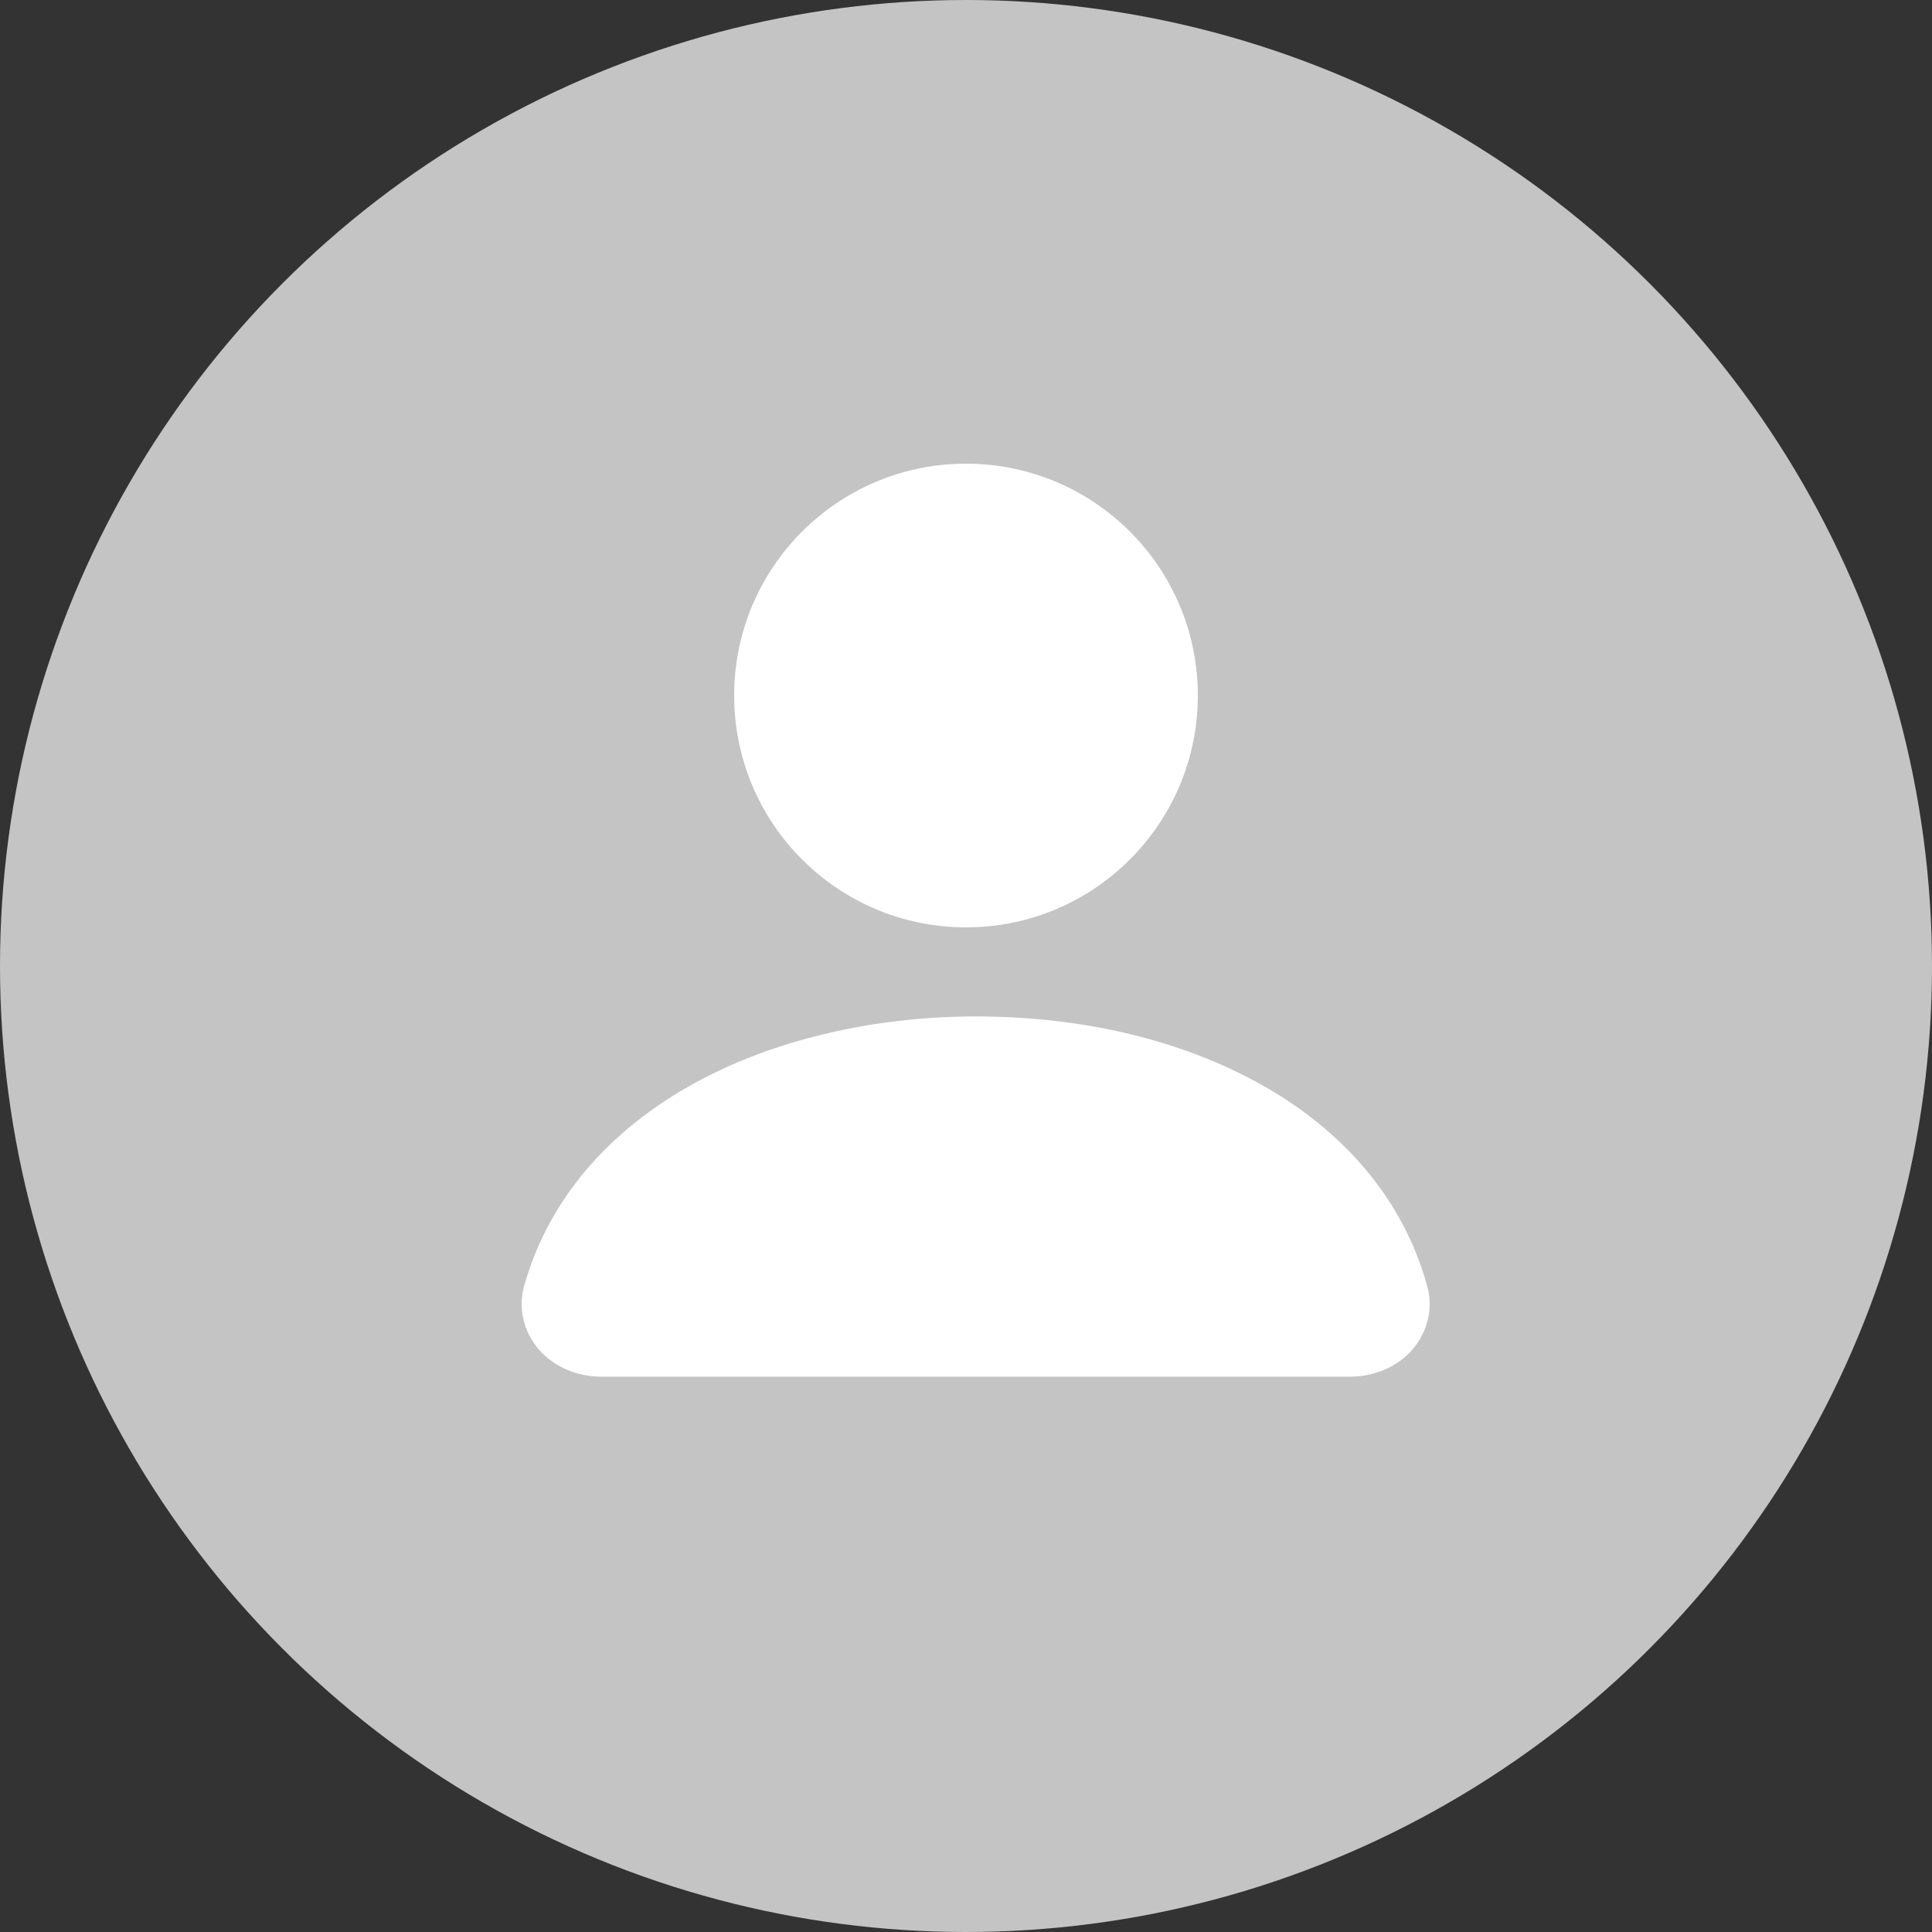 <svg width="100" height="100" viewBox="0 0 100 100" fill="none" xmlns="http://www.w3.org/2000/svg">
<rect x="0" y="0" width="100" height="100" fill="#333333" stroke="none"/>
<defs>
    <path id="u" d="M42.862 45.256H4.141C3.518 45.259 2.903 45.136 2.343 44.897C1.783 44.657 1.293 44.308 0.91 43.875C0.504 43.406 0.223 42.861 0.09 42.283C-0.044 41.705 -0.028 41.107 0.137 40.535C1.374 36.158 4.438 32.527 8.996 30.037C13.043 27.828 18.193 26.611 23.501 26.611C28.913 26.611 33.928 27.777 37.998 29.984C42.567 32.461 45.635 36.112 46.866 40.543C47.029 41.116 47.044 41.713 46.908 42.291C46.773 42.869 46.491 43.413 46.084 43.881C45.702 44.312 45.213 44.66 44.654 44.898C44.096 45.137 43.483 45.259 42.862 45.256Z" fill="white"/>
</defs>
<circle cx="50" cy="50" r="50" fill="#C4C4C4"/>
<circle cx="50" cy="36" r="12" fill="#fff"/>
<use href="#u" x="27" y="26"></use>
</svg>
